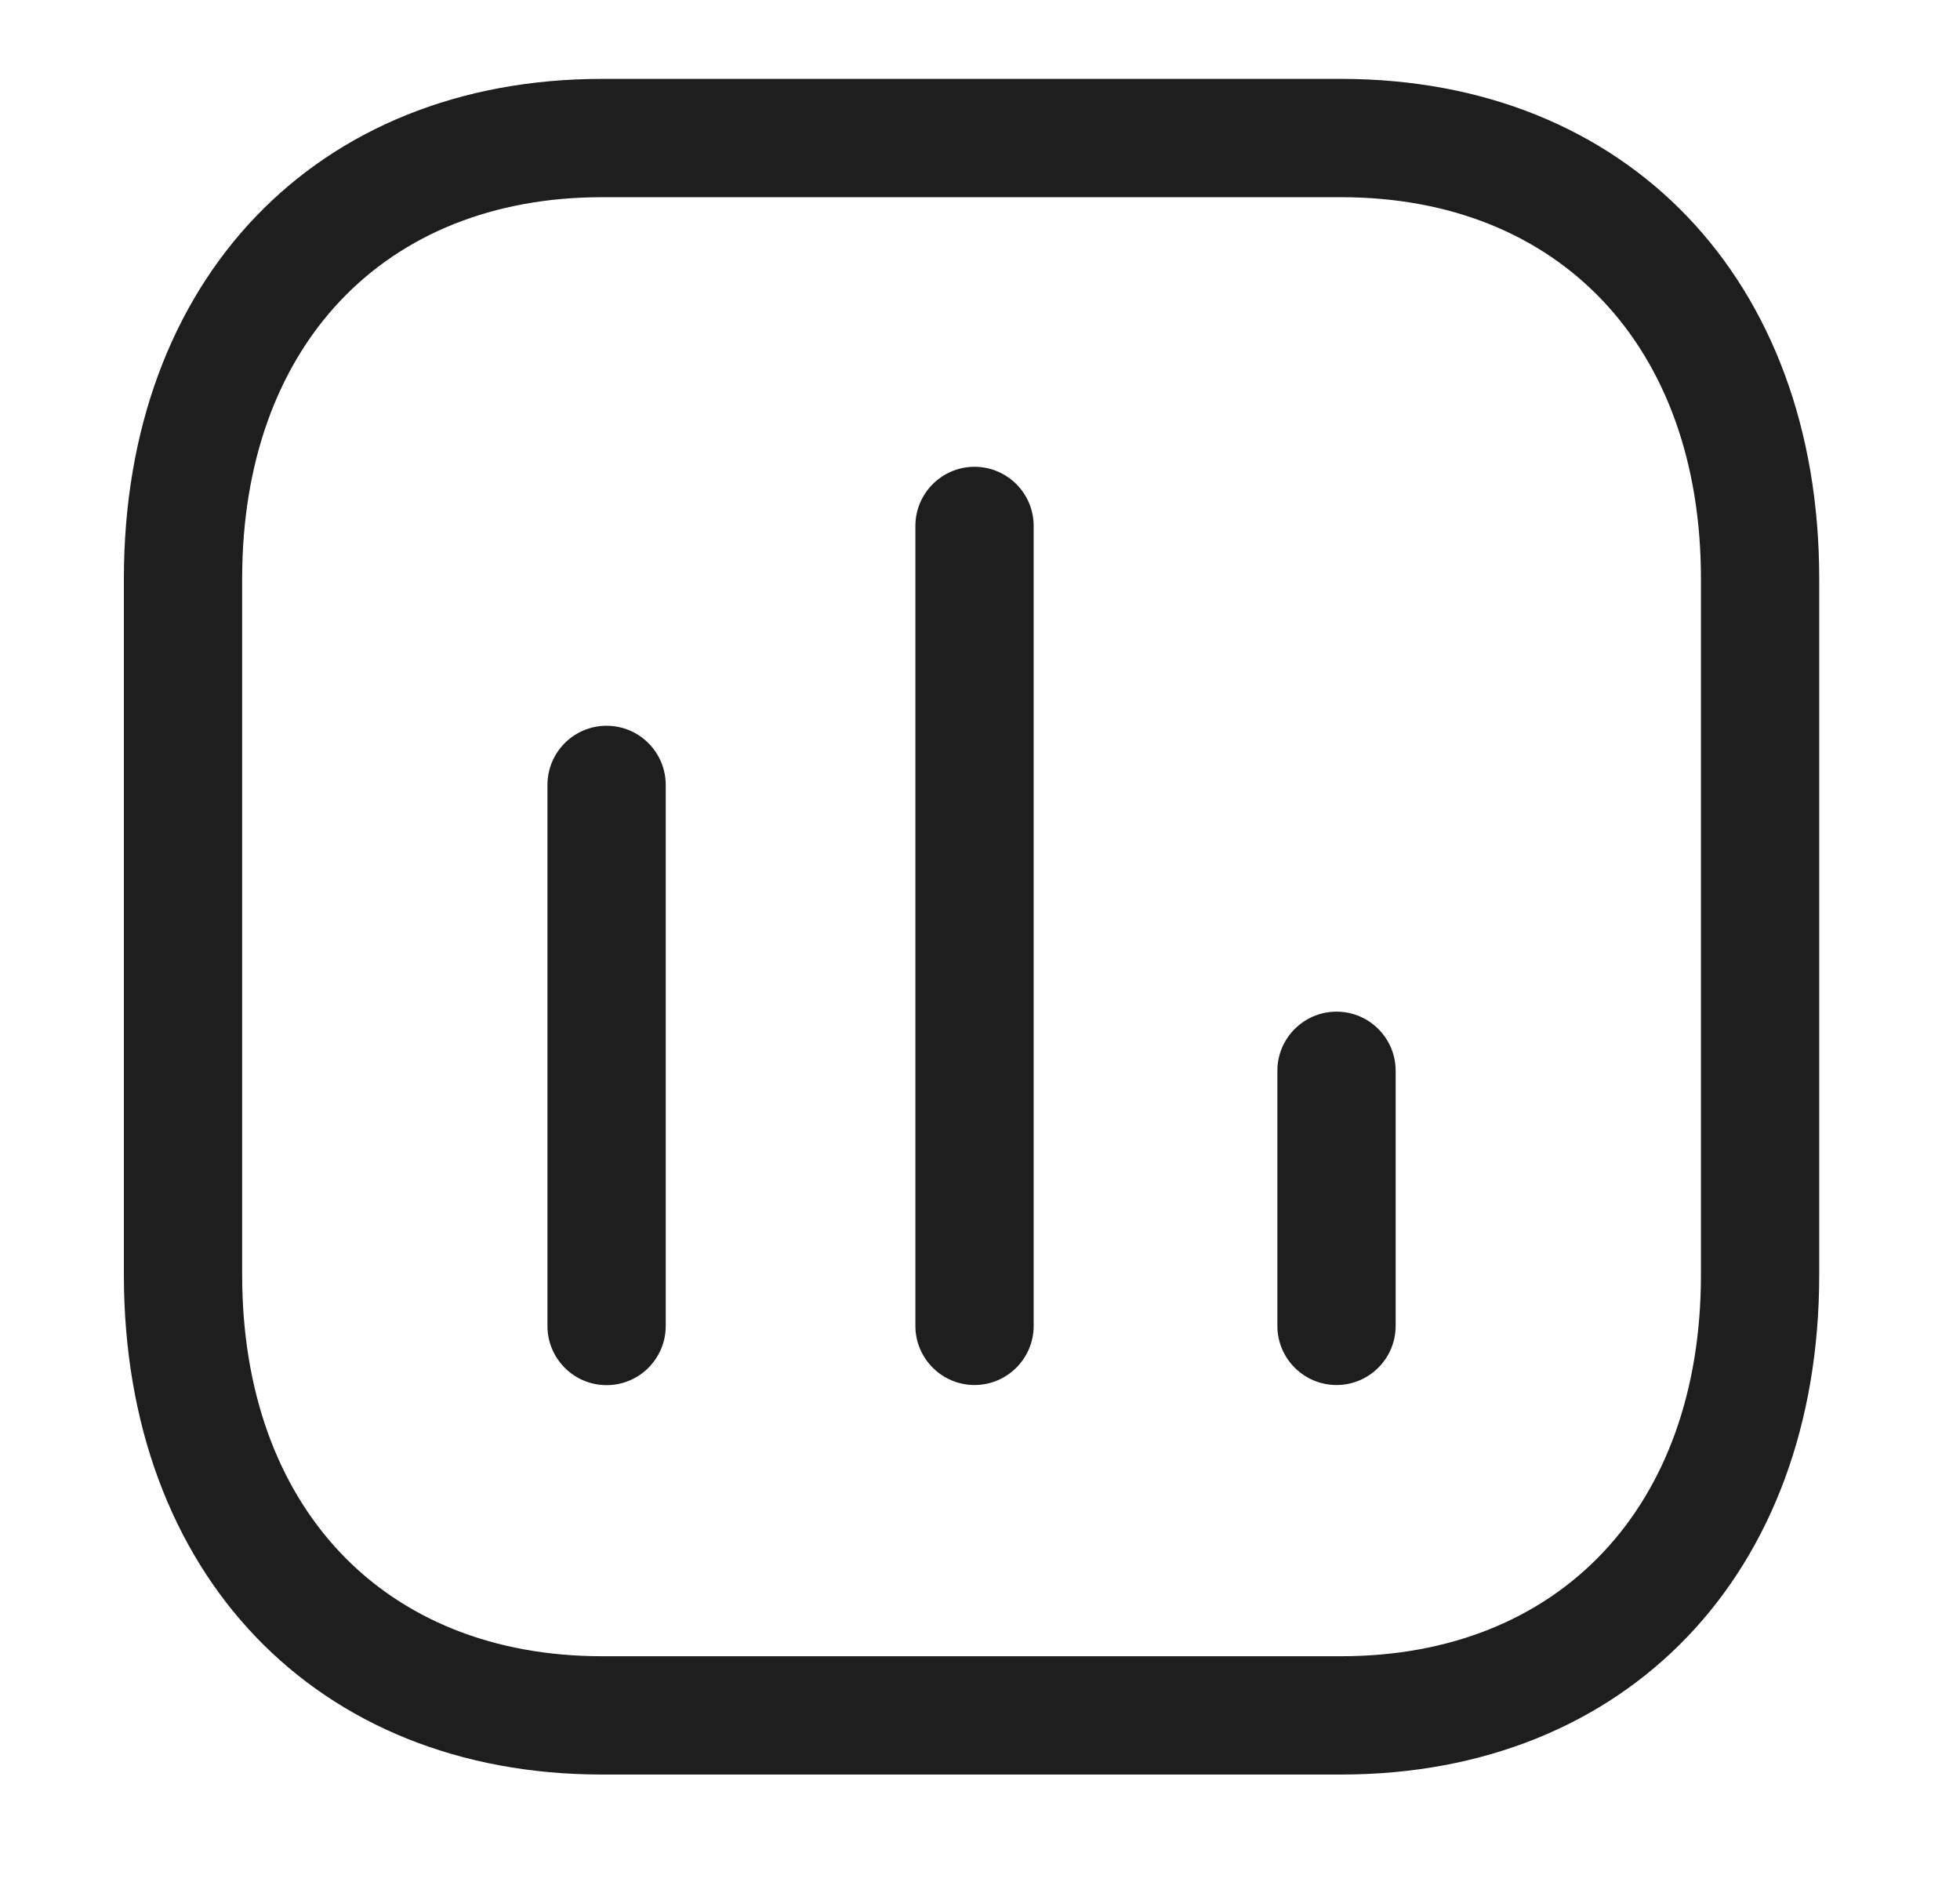 <svg width="29" height="28" viewBox="0 0 29 28" fill="none" xmlns="http://www.w3.org/2000/svg">
<path fill-rule="evenodd" clip-rule="evenodd" d="M19.842 1.167C24.073 1.167 26.917 4.137 26.917 8.558V18.859C26.917 23.28 24.073 26.25 19.842 26.25H8.908C4.676 26.25 1.833 23.28 1.833 18.859V8.558C1.833 4.137 4.676 1.167 8.908 1.167H19.842ZM19.842 2.917H8.908C5.674 2.917 3.583 5.13 3.583 8.558V18.859C3.583 22.287 5.674 24.5 8.908 24.5H19.842C23.077 24.5 25.167 22.287 25.167 18.859V8.558C25.167 5.13 23.077 2.917 19.842 2.917ZM8.975 10.736C9.458 10.736 9.85 11.128 9.85 11.611V19.615C9.85 20.098 9.458 20.49 8.975 20.49C8.492 20.49 8.1 20.098 8.1 19.615V11.611C8.1 11.128 8.492 10.736 8.975 10.736ZM14.419 6.905C14.902 6.905 15.294 7.297 15.294 7.78V19.613C15.294 20.096 14.902 20.488 14.419 20.488C13.937 20.488 13.544 20.096 13.544 19.613V7.78C13.544 7.297 13.937 6.905 14.419 6.905ZM19.775 14.965C20.258 14.965 20.65 15.357 20.65 15.84V19.613C20.65 20.096 20.258 20.488 19.775 20.488C19.292 20.488 18.9 20.096 18.9 19.613V15.84C18.9 15.357 19.292 14.965 19.775 14.965Z" fill="#1E1E1E"/>
</svg>
